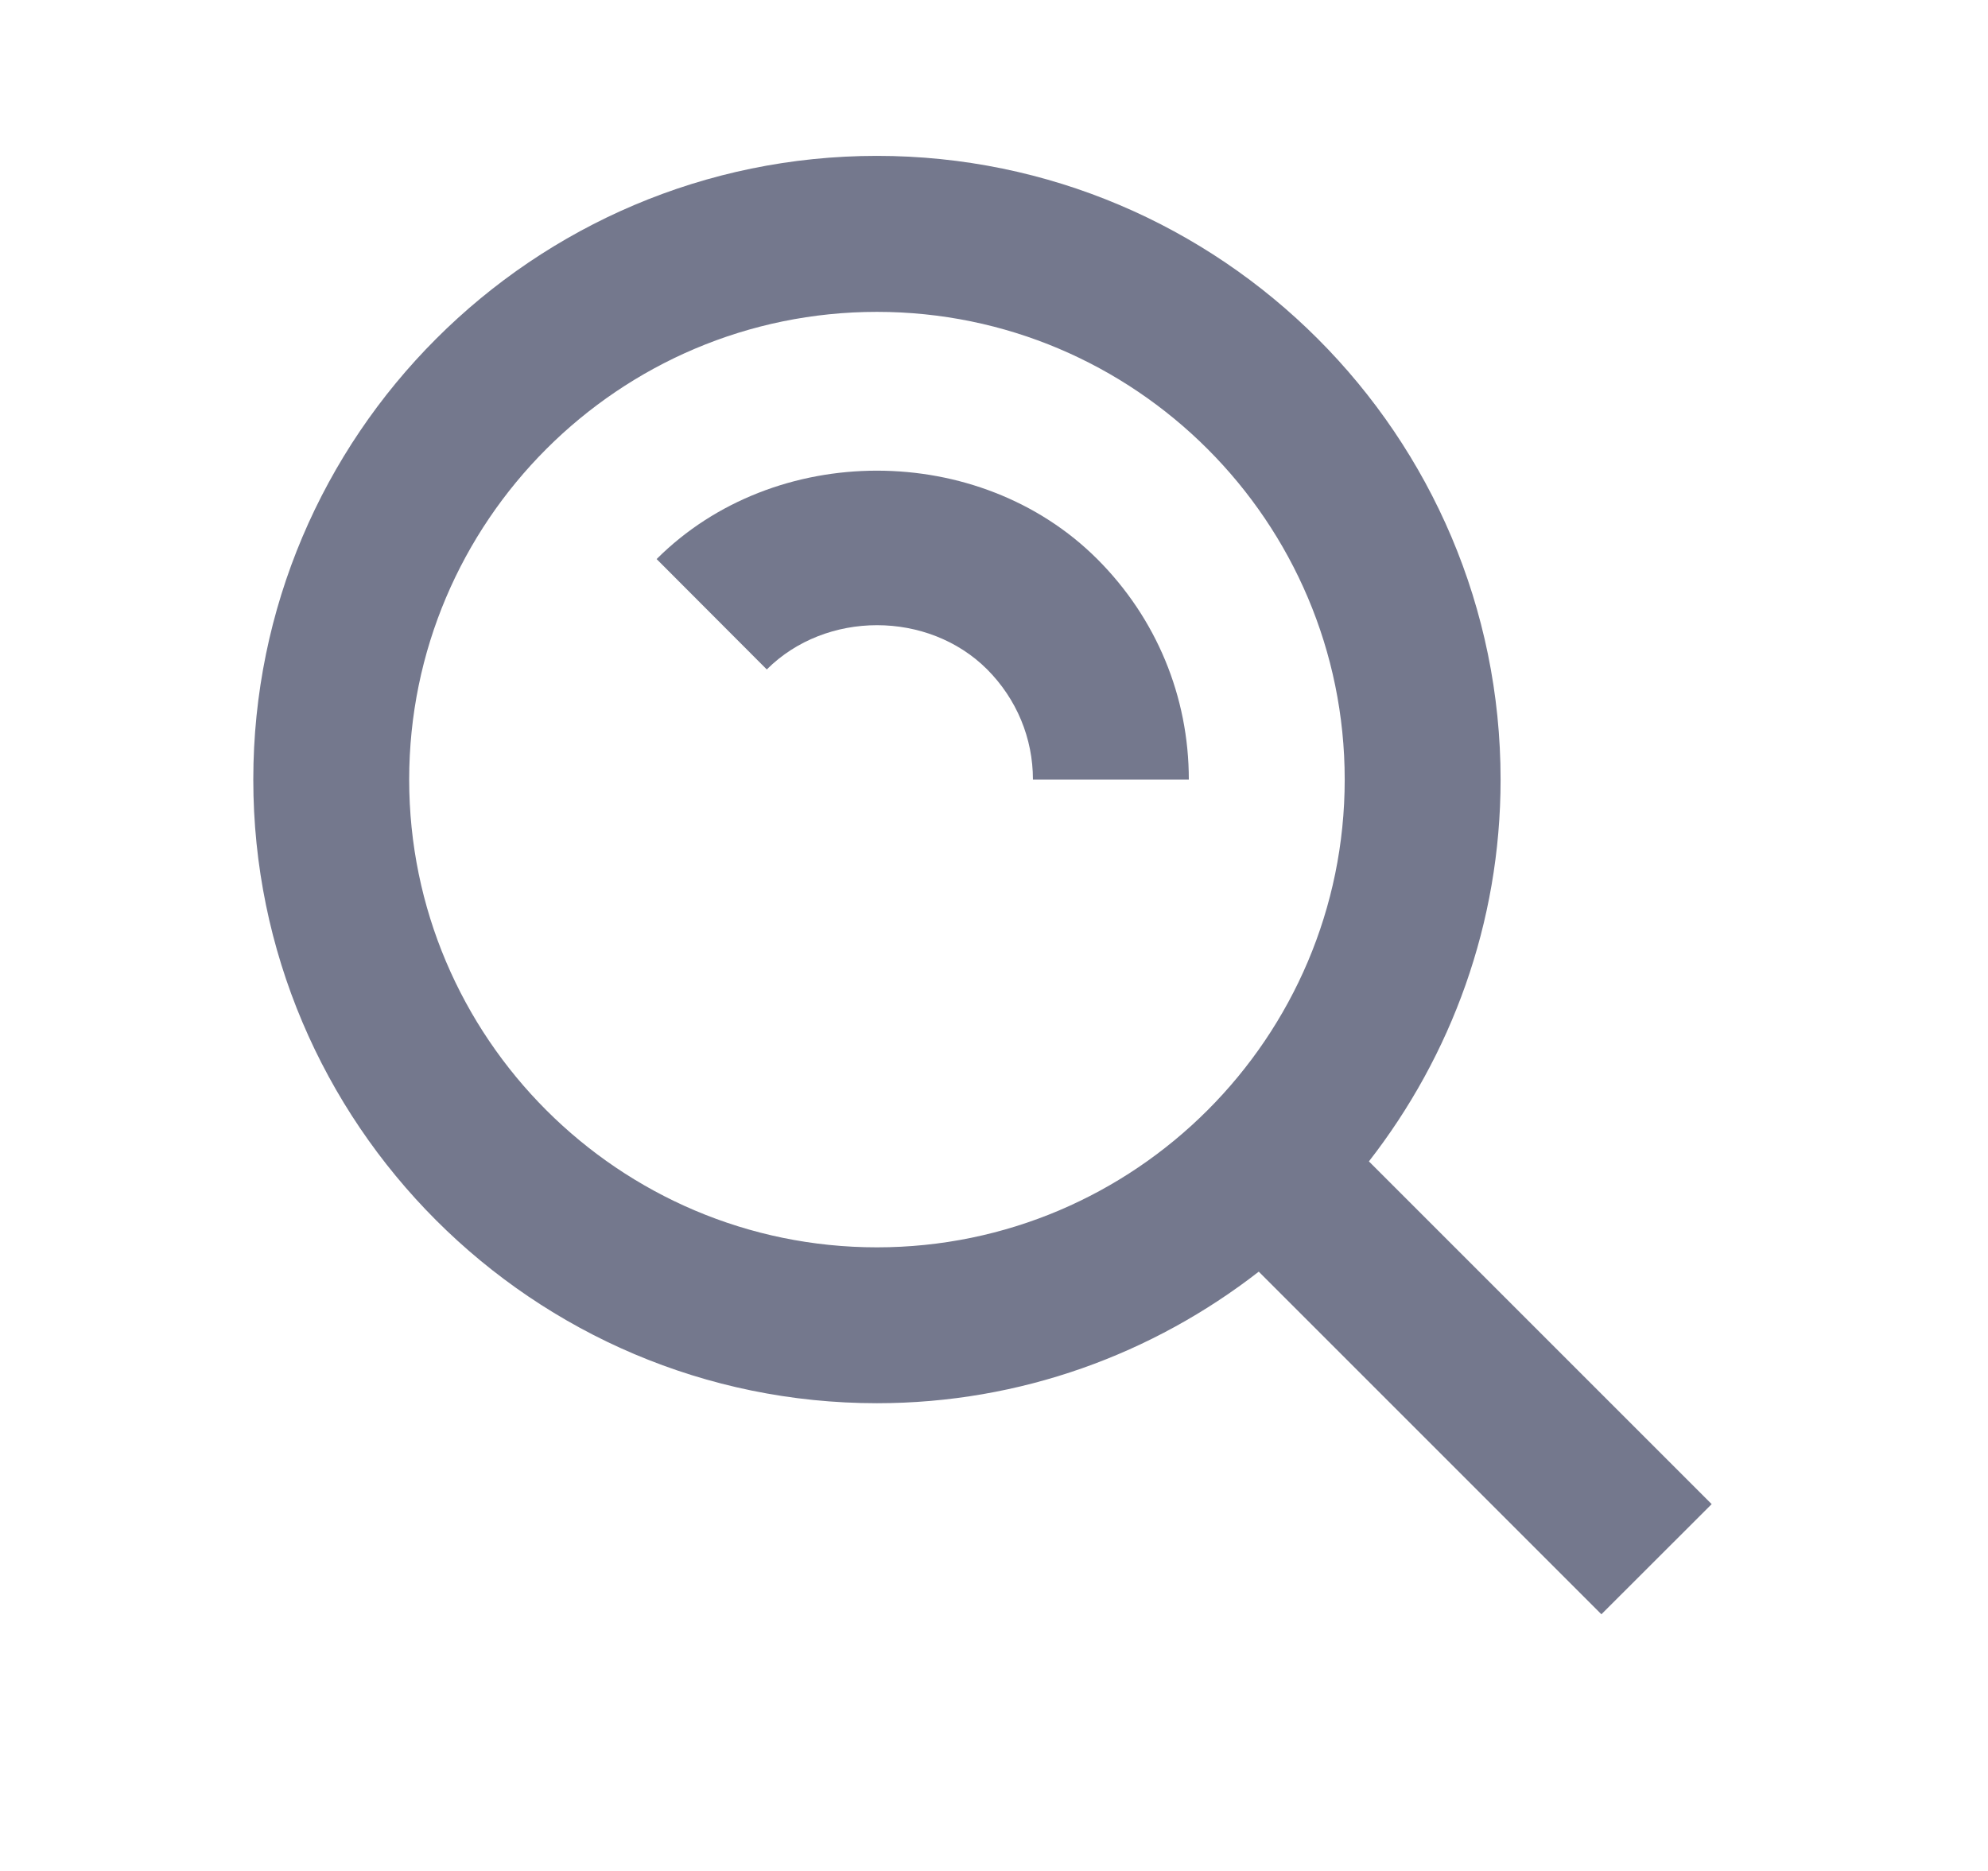 <svg width="17" height="16" viewBox="0 0 17 16" fill="none" xmlns="http://www.w3.org/2000/svg">
<g id="bx-search-alt">
<path id="Shape" fill-rule="evenodd" clip-rule="evenodd" d="M7.499 12C8.73 12 9.861 11.577 10.764 10.875L13.694 13.805L14.637 12.863L11.706 9.932C12.409 9.029 12.832 7.897 12.832 6.667C12.832 3.726 10.44 1.333 7.499 1.333C4.558 1.333 2.166 3.726 2.166 6.667C2.166 9.607 4.558 12 7.499 12ZM7.499 2.667C9.705 2.667 11.499 4.461 11.499 6.667C11.499 8.873 9.705 10.667 7.499 10.667C5.293 10.667 3.499 8.873 3.499 6.667C3.499 4.461 5.293 2.667 7.499 2.667Z" fill="#74788D"/>
<path id="Shape_2" fill-rule="evenodd" clip-rule="evenodd" d="M8.441 5.724C8.693 5.977 8.833 6.312 8.833 6.667H10.166C10.166 5.957 9.889 5.287 9.383 4.781C8.374 3.773 6.624 3.773 5.615 4.781L6.557 5.725C7.063 5.22 7.937 5.221 8.441 5.724Z" fill="#74788D"/>
</g>
</svg>
